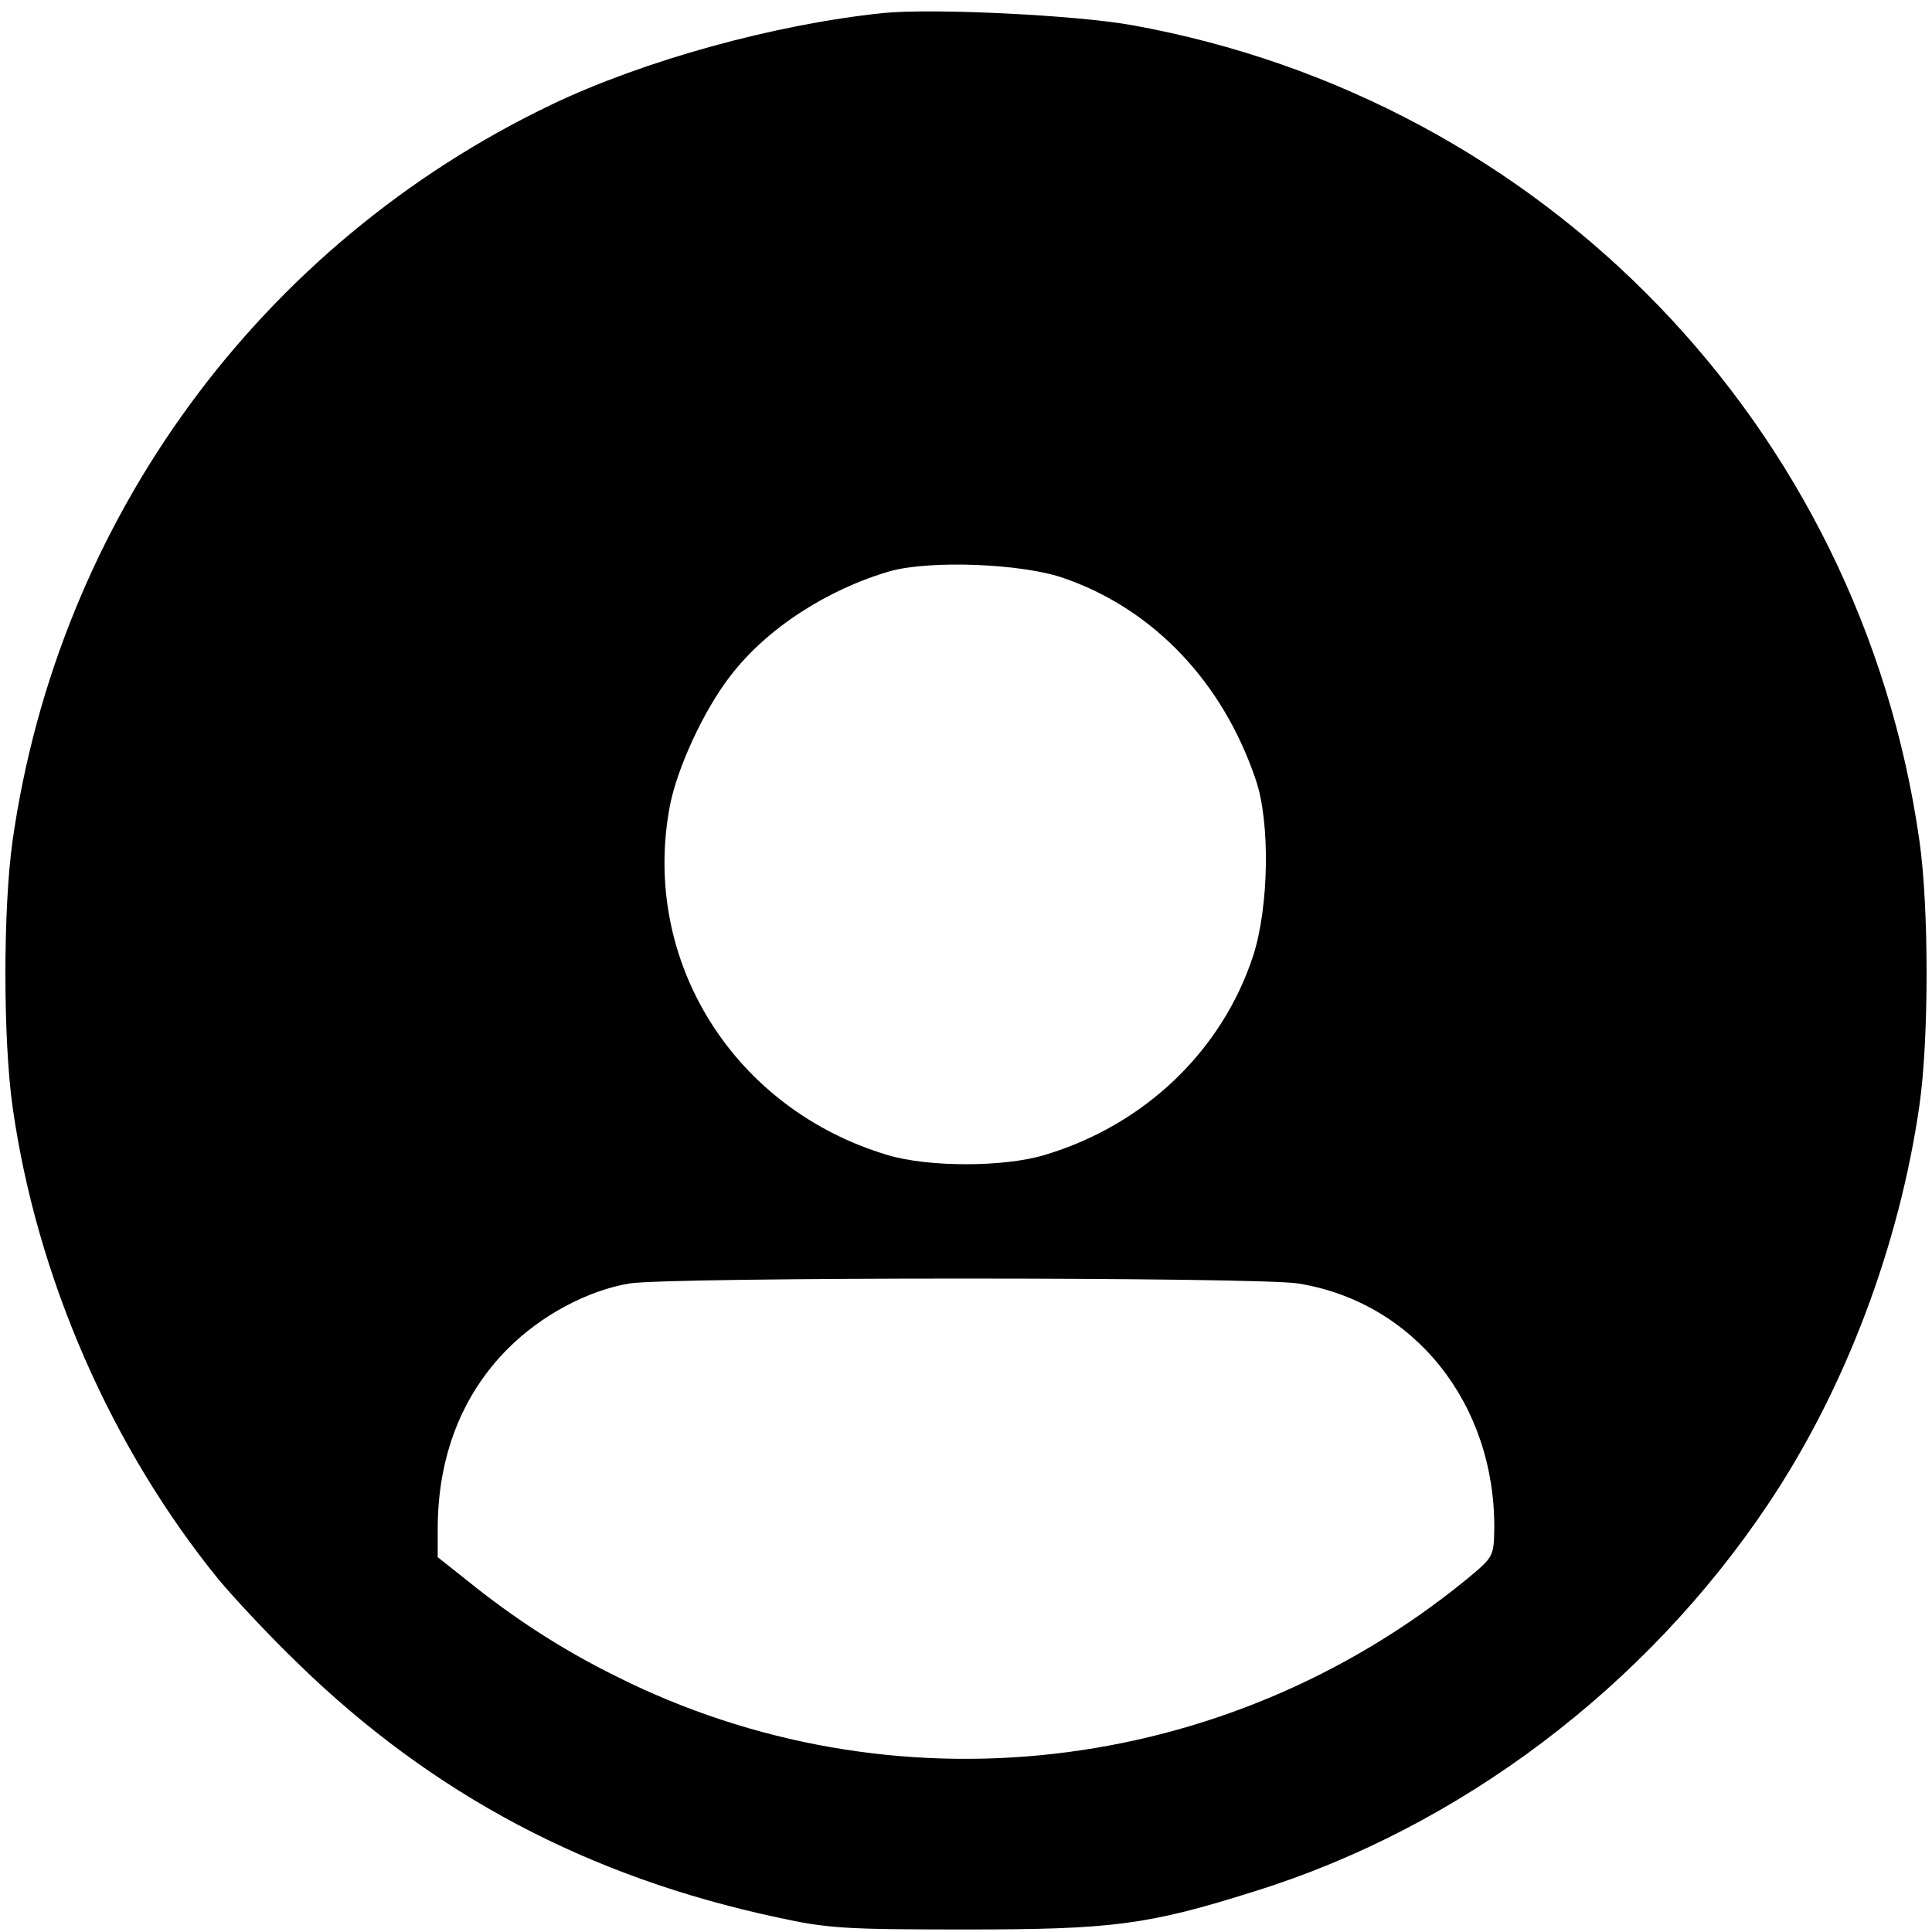 <?xml version="1.0" standalone="no"?>
<!DOCTYPE svg PUBLIC "-//W3C//DTD SVG 20010904//EN"
 "http://www.w3.org/TR/2001/REC-SVG-20010904/DTD/svg10.dtd">
<svg version="1.0" xmlns="http://www.w3.org/2000/svg"
 width="384pt" height="384pt" viewBox="0 0 384 384"
 preserveAspectRatio="xMidYMid meet">

<g transform="translate(0,384) scale(0.1,-0.1)"
fill="#000000" stroke="none">
<path d="M1755 3814 c-214 -22 -475 -94 -659 -182 -580 -278 -980 -825 -1071
-1463 -19 -134 -19 -395 0 -529 48 -339 196 -677 410 -940 30 -36 100 -111
157 -166 268 -261 578 -425 953 -505 100 -22 135 -24 375 -24 291 0 362 9 574
76 408 127 777 406 1020 769 153 228 261 514 301 793 19 132 19 393 0 526
-117 823 -745 1473 -1565 1621 -111 20 -396 34 -495 24z m362 -1124 c177 -62
314 -207 379 -400 29 -85 26 -252 -5 -349 -62 -190 -217 -338 -416 -397 -81
-24 -229 -24 -310 0 -306 91 -491 385 -434 692 14 76 68 193 121 261 72 94
193 172 318 208 81 22 265 15 347 -15z m463 -1401 c231 -37 392 -239 390 -488
-1 -55 -2 -56 -55 -100 -481 -393 -1143 -468 -1692 -192 -105 52 -201 114
-295 190 l-58 46 0 56 c0 144 48 267 140 359 66 66 158 115 241 129 78 13
1249 13 1329 0z"/>
</g>
</svg>
